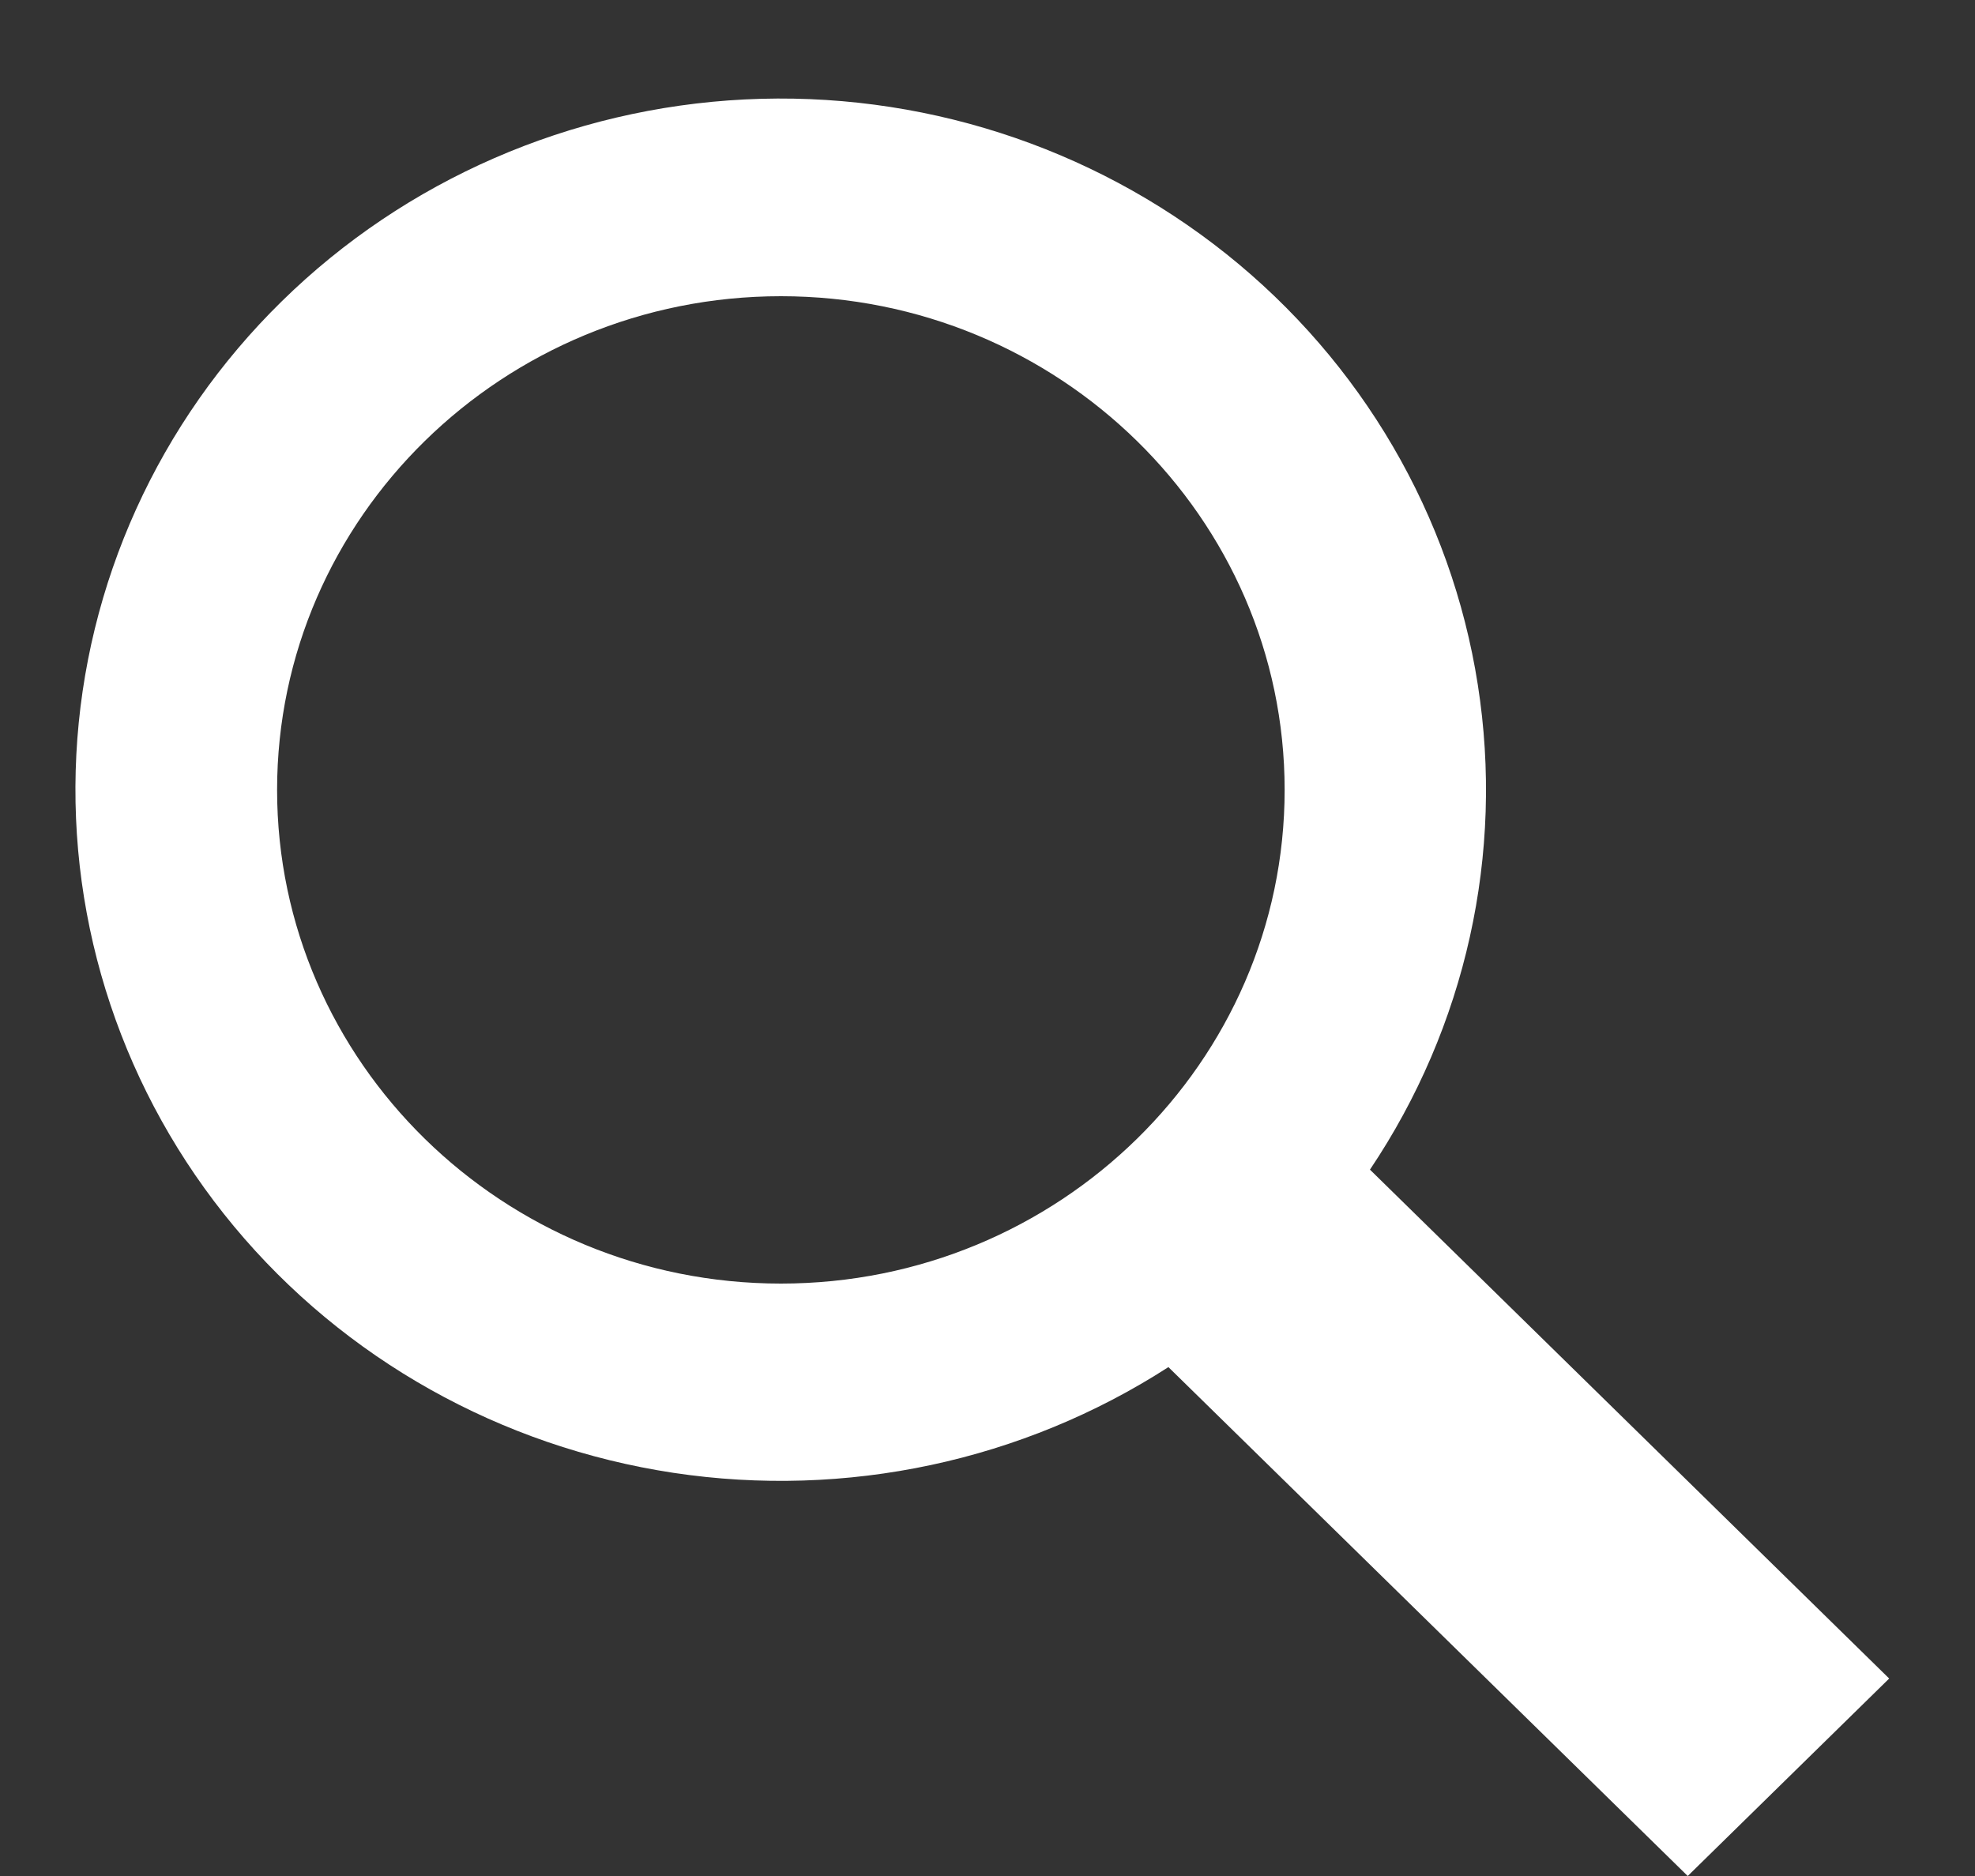 <svg width="20" height="19" viewBox="0 0 20 19" fill="none" xmlns="http://www.w3.org/2000/svg">
<rect x="0" y="0" width="20" height="19" fill="#333333" stroke="none"/>
<path d="M19.131 17L13.873 11.846C14.845 10.398 15.234 8.648 14.965 6.934C14.697 5.221 13.789 3.666 12.418 2.572C11.046 1.477 9.309 0.919 7.543 1.007C5.777 1.095 4.106 1.823 2.856 3.049C1.605 4.274 0.863 5.911 0.773 7.642C0.683 9.374 1.252 11.076 2.369 12.42C3.486 13.764 5.073 14.653 6.821 14.917C8.569 15.18 10.354 14.799 11.832 13.846L17.091 19L19.131 17ZM2.806 8C2.806 5.243 5.095 3 7.908 3C10.721 3 13.009 5.243 13.009 8C13.009 10.757 10.721 13 7.908 13C5.095 13 2.806 10.757 2.806 8Z" fill="white"/>
</svg>
